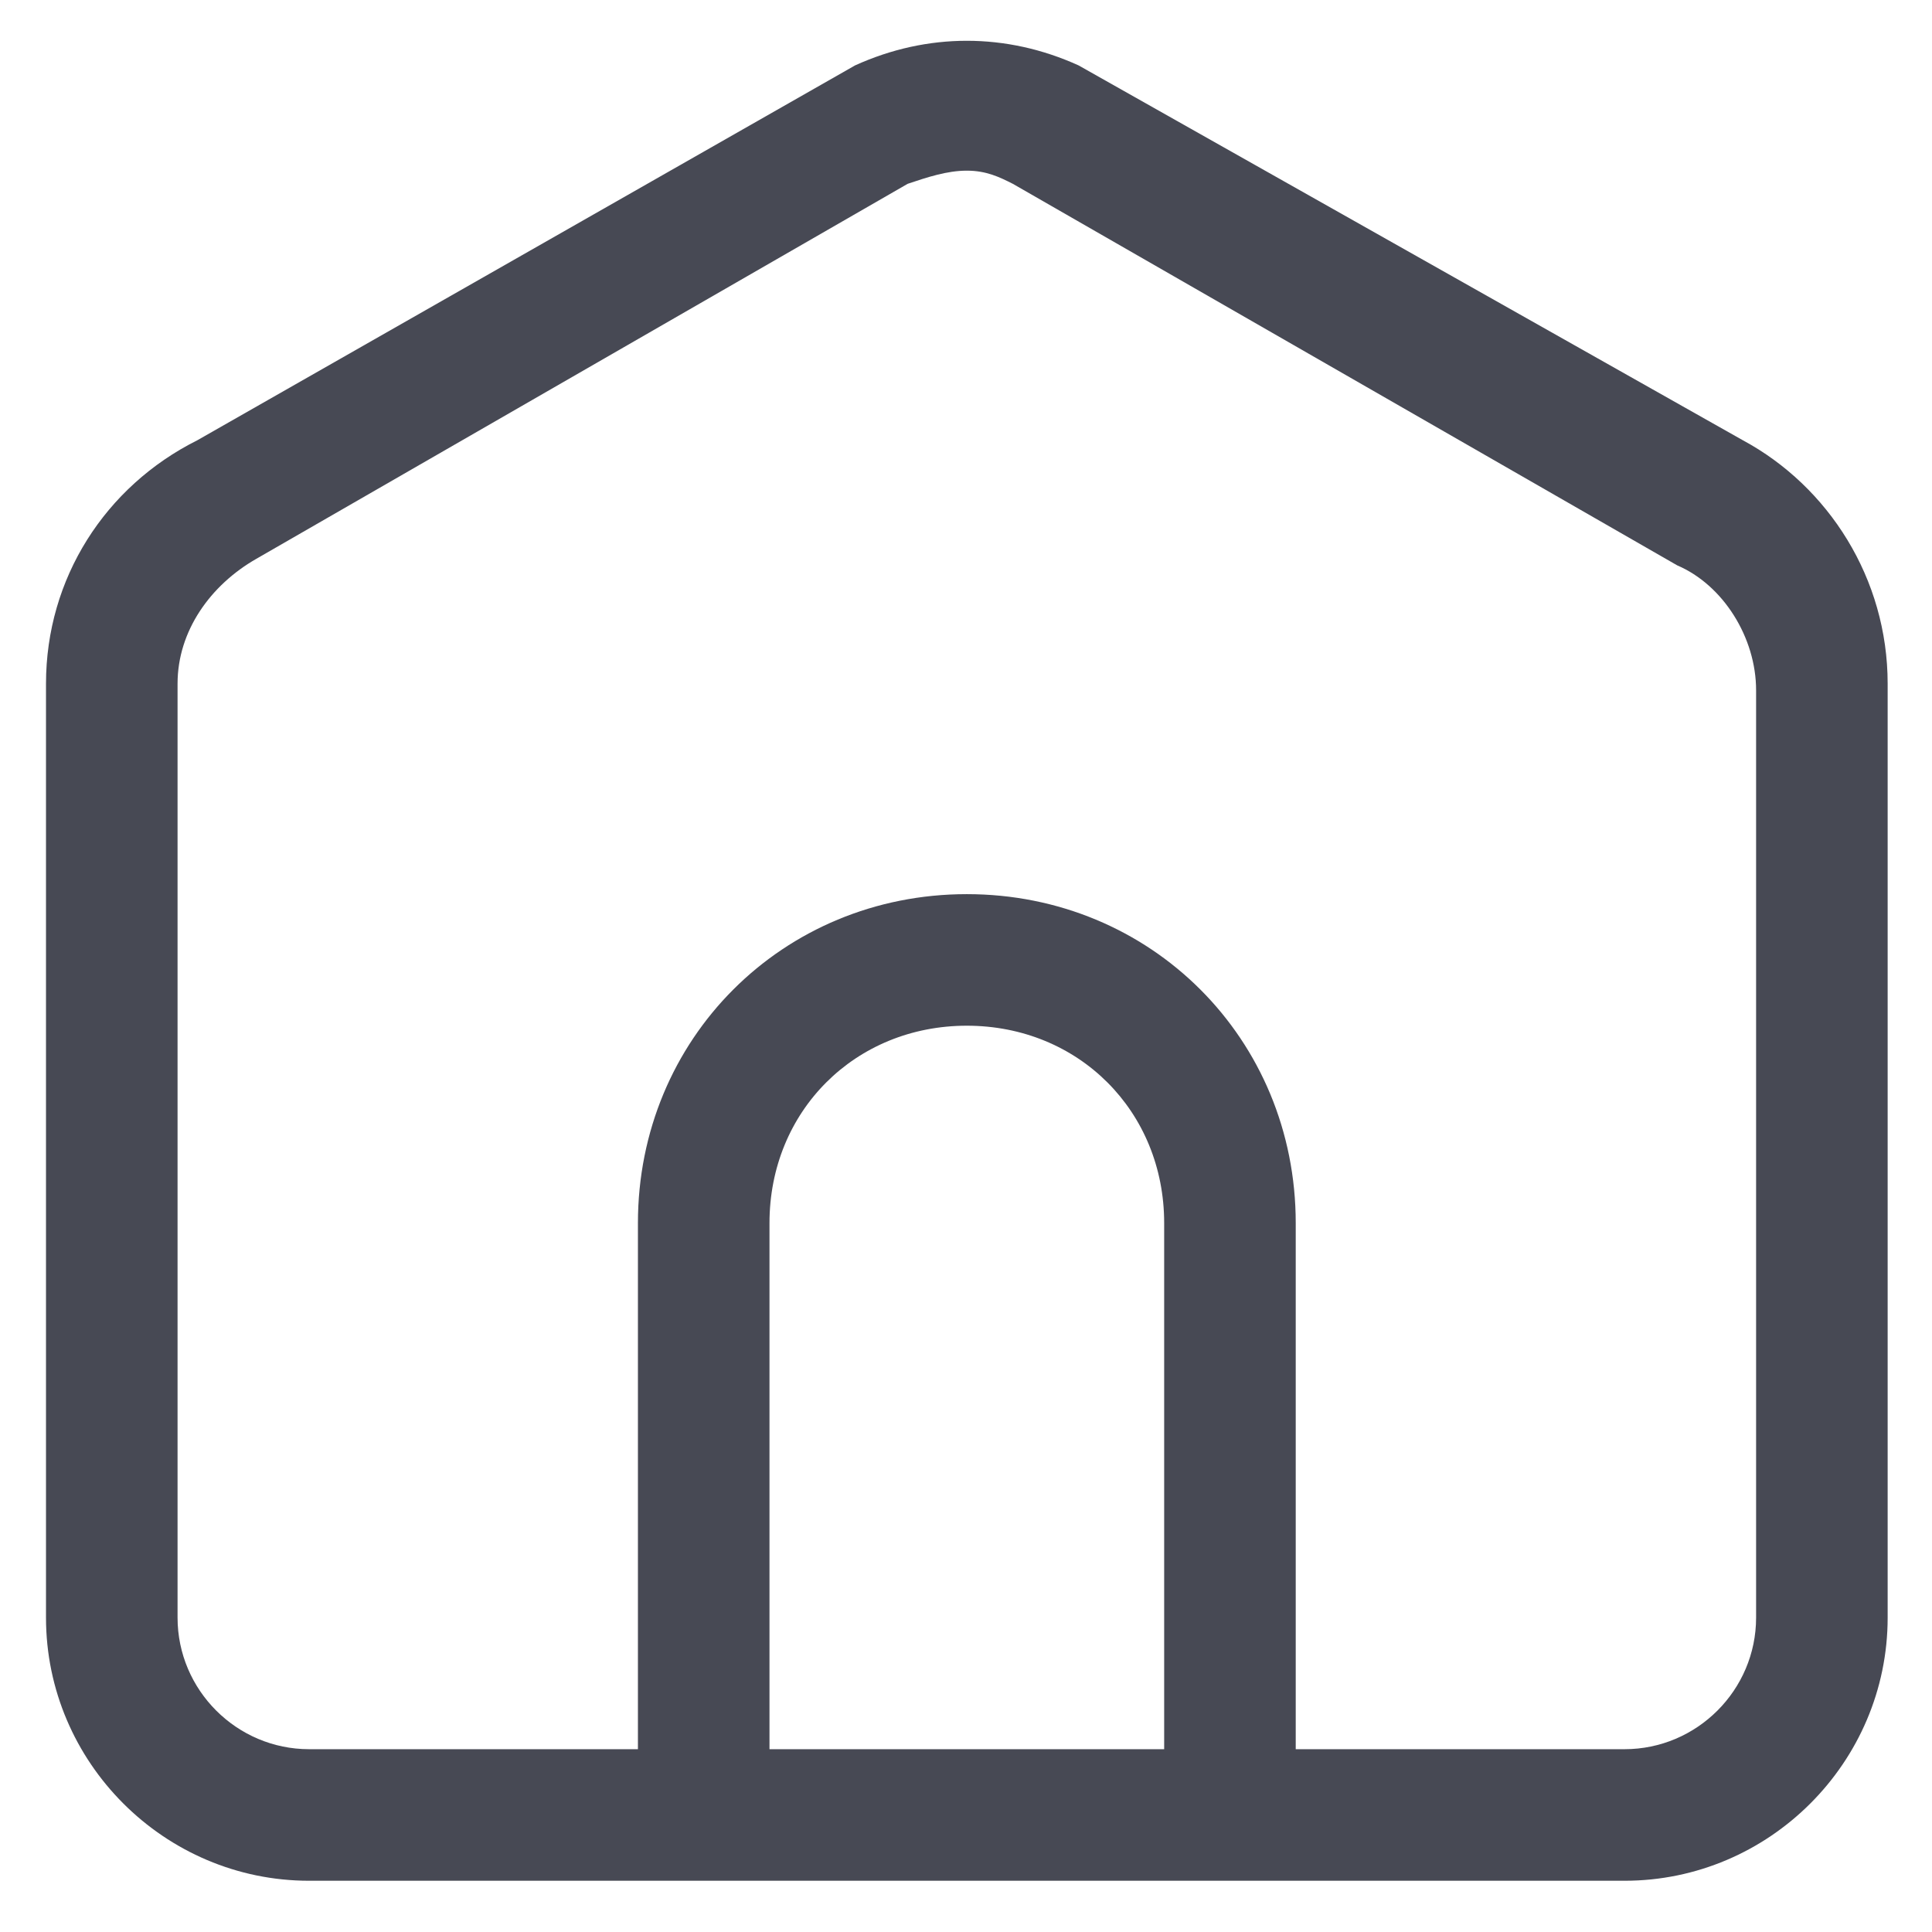 <?xml version="1.0" encoding="UTF-8"?>
<svg width="21px" height="21px" viewBox="0 0.5 20 21" version="1.1"
    xmlns="http://www.w3.org/2000/svg" xmlns:xlink="http://www.w3.org/1999/xlink">
    <title>icon</title>
    <g id="Page-1" stroke="none" stroke-width="1" fill="none" fill-rule="evenodd">
        <g id="app-assets" transform="translate(-82, -834)" fill="#474954">
            <g id="Group-4" transform="translate(77.5, 771)">
                <g id="icon" transform="translate(4.5, 63.943)">
                    <path
                        d="M18.445,4.343 L11.224,0.268 C10.438,-0.089 9.58,-0.089 8.794,0.268 L1.644,4.343 C0.643,4.844 0,5.845 0,6.988 L0,17.14 C0,18.713 1.287,20 2.86,20 L17.158,20 C18.731,20 20.018,18.713 20.018,17.14 L20.018,6.988 C20.018,5.845 19.374,4.844 18.445,4.343 Z M7.864,18.57 L7.864,12.851 C7.864,11.635 8.794,10.706 10.009,10.706 C11.224,10.706 12.154,11.635 12.154,12.851 L12.154,18.57 L7.864,18.57 Z M18.588,17.14 C18.588,17.927 17.945,18.57 17.158,18.57 L13.584,18.57 L13.584,12.851 C13.584,10.849 12.011,9.276 10.009,9.276 C8.007,9.276 6.434,10.849 6.434,12.851 L6.434,18.57 L2.86,18.57 C2.073,18.57 1.43,17.927 1.43,17.14 L1.43,6.988 C1.43,6.416 1.787,5.916 2.288,5.63 L9.366,1.555 C9.58,1.483 9.794,1.412 10.009,1.412 C10.223,1.412 10.366,1.483 10.509,1.555 L17.73,5.702 C18.231,5.916 18.588,6.488 18.588,7.06 L18.588,17.14 Z"
                        id="Shape"></path>
                </g>
            </g>
        </g>
    </g>
</svg>
